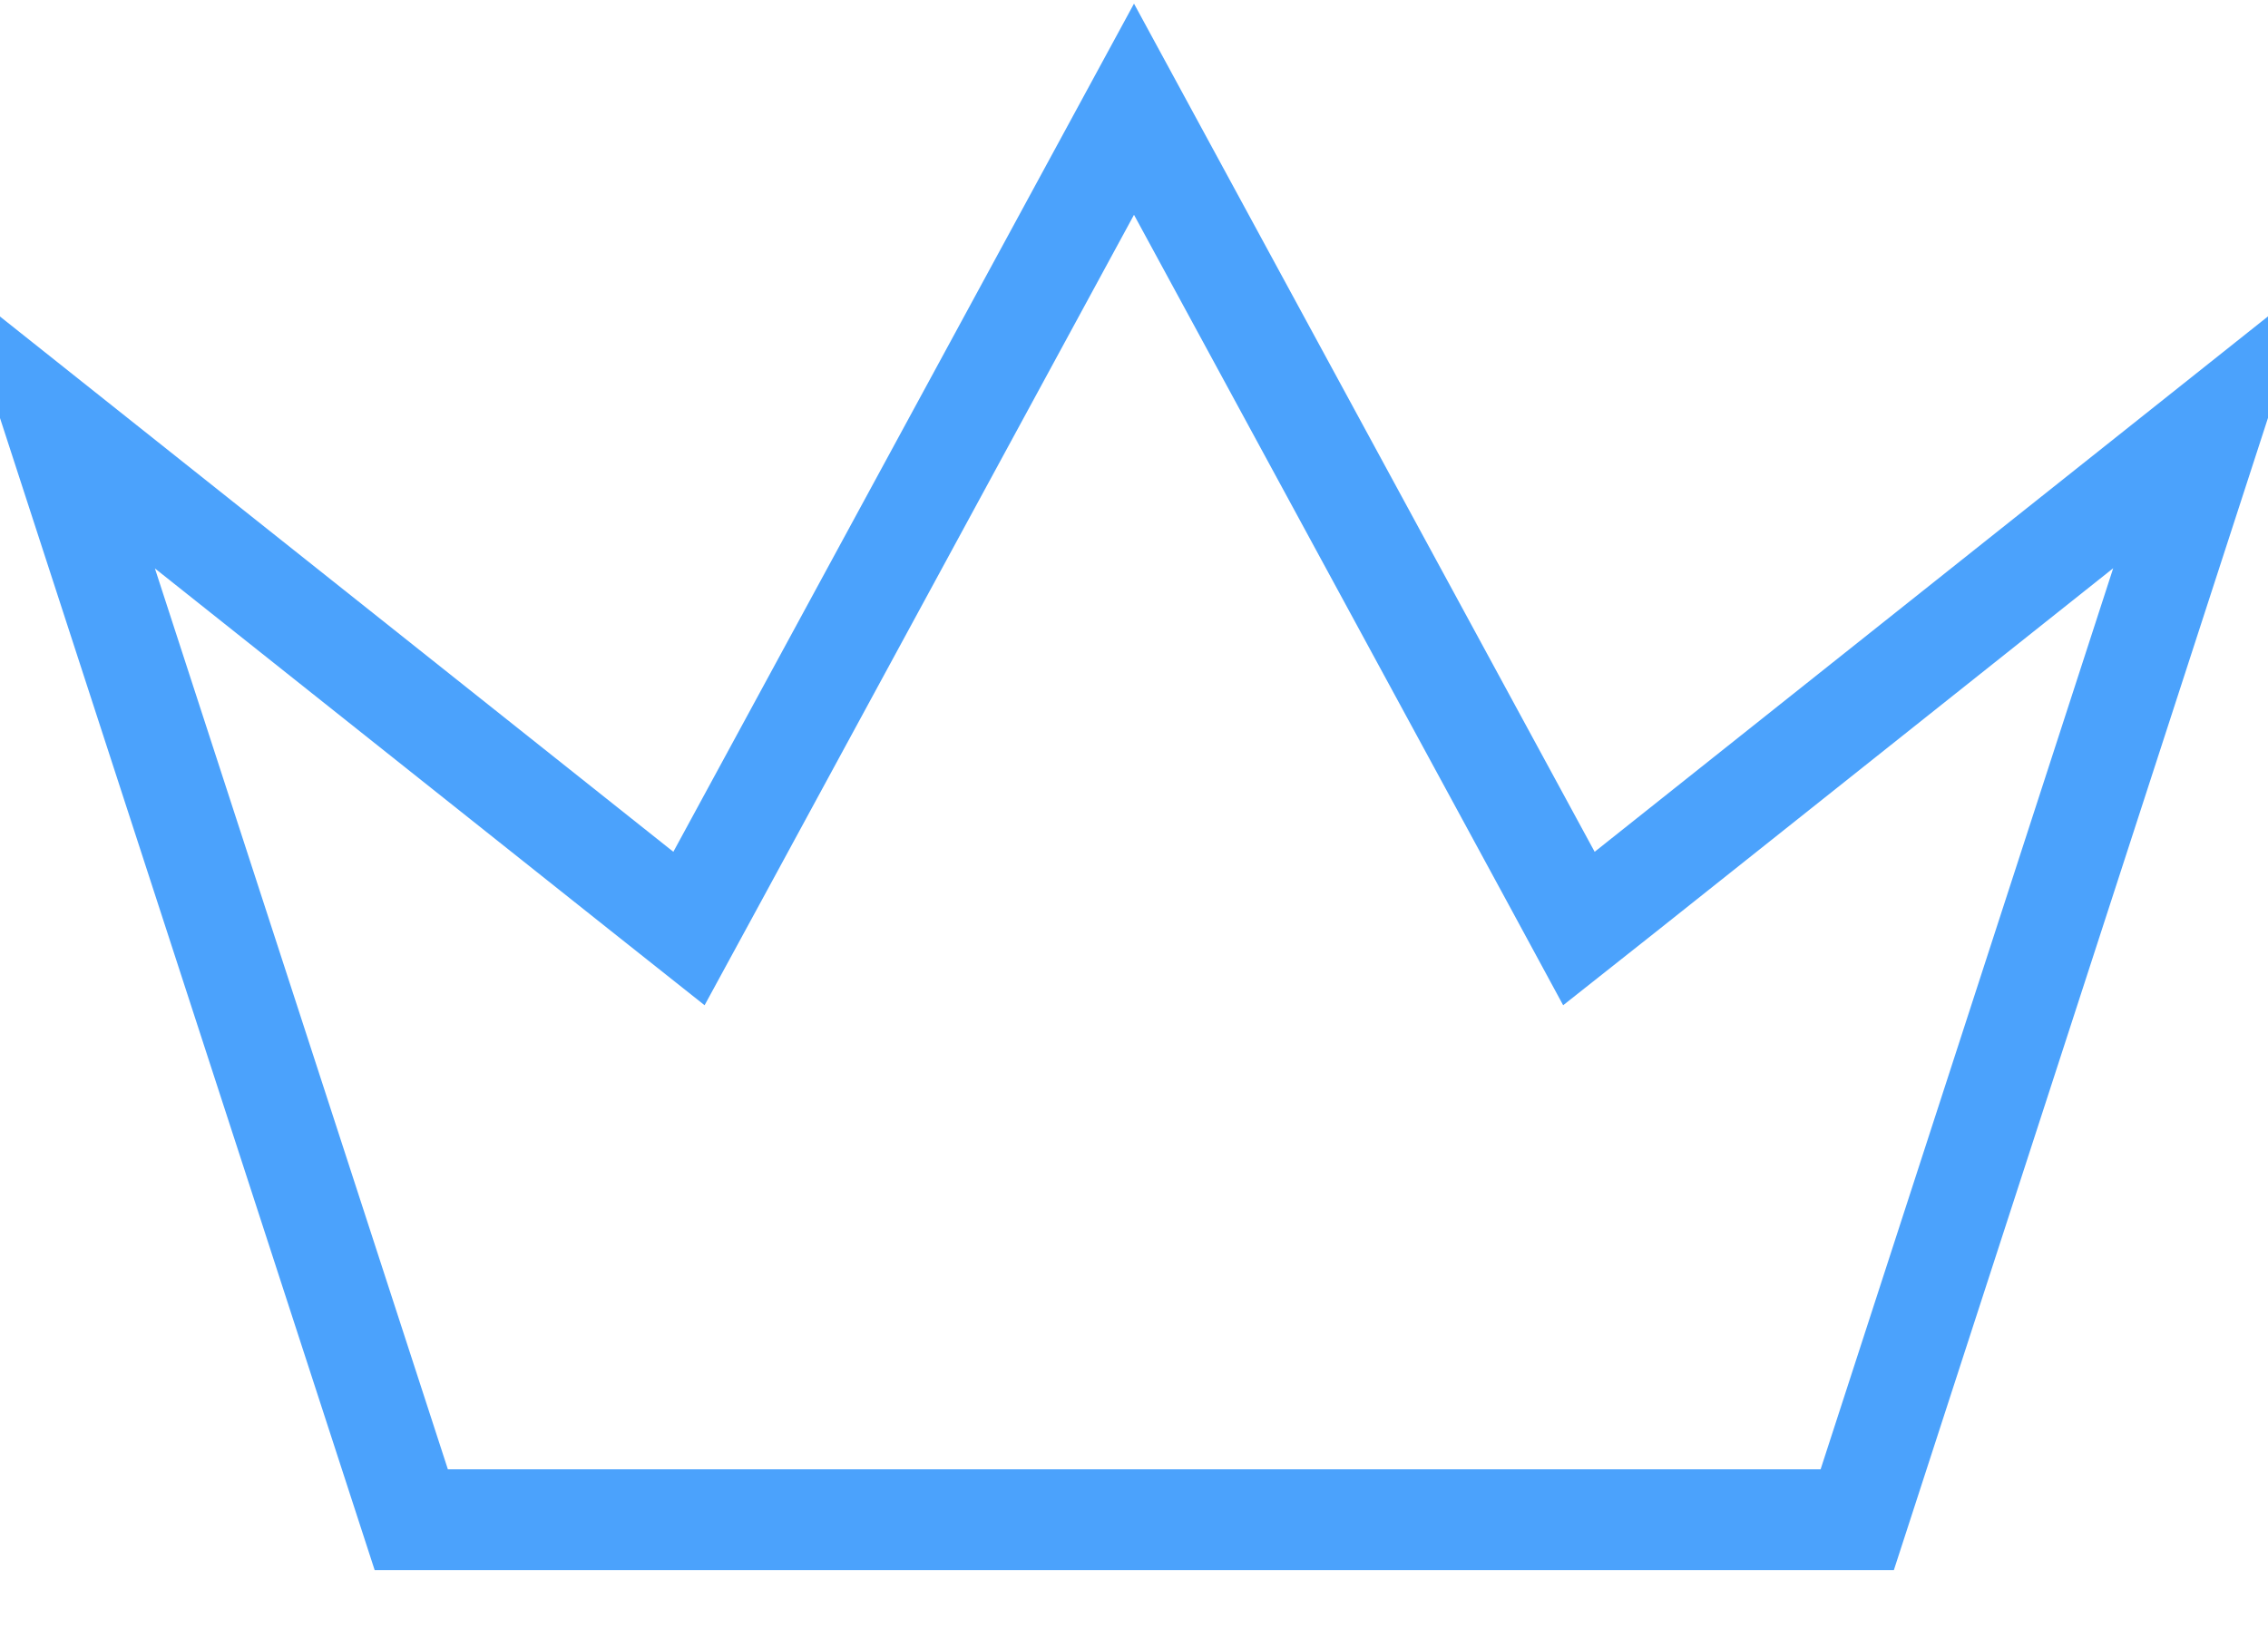 <svg width="18" height="13" viewBox="0 0 18 13" fill="none" xmlns="http://www.w3.org/2000/svg">
<path d="M12.304 6.952L12.531 7.371L12.905 7.075L17.562 3.371L14.74 12.064H3.264L0.438 3.372L5.095 7.075L5.468 7.371L5.696 6.952L9 0.867L12.304 6.952Z" stroke="#4BA2FC" stroke-width="0.8"/>
</svg>
